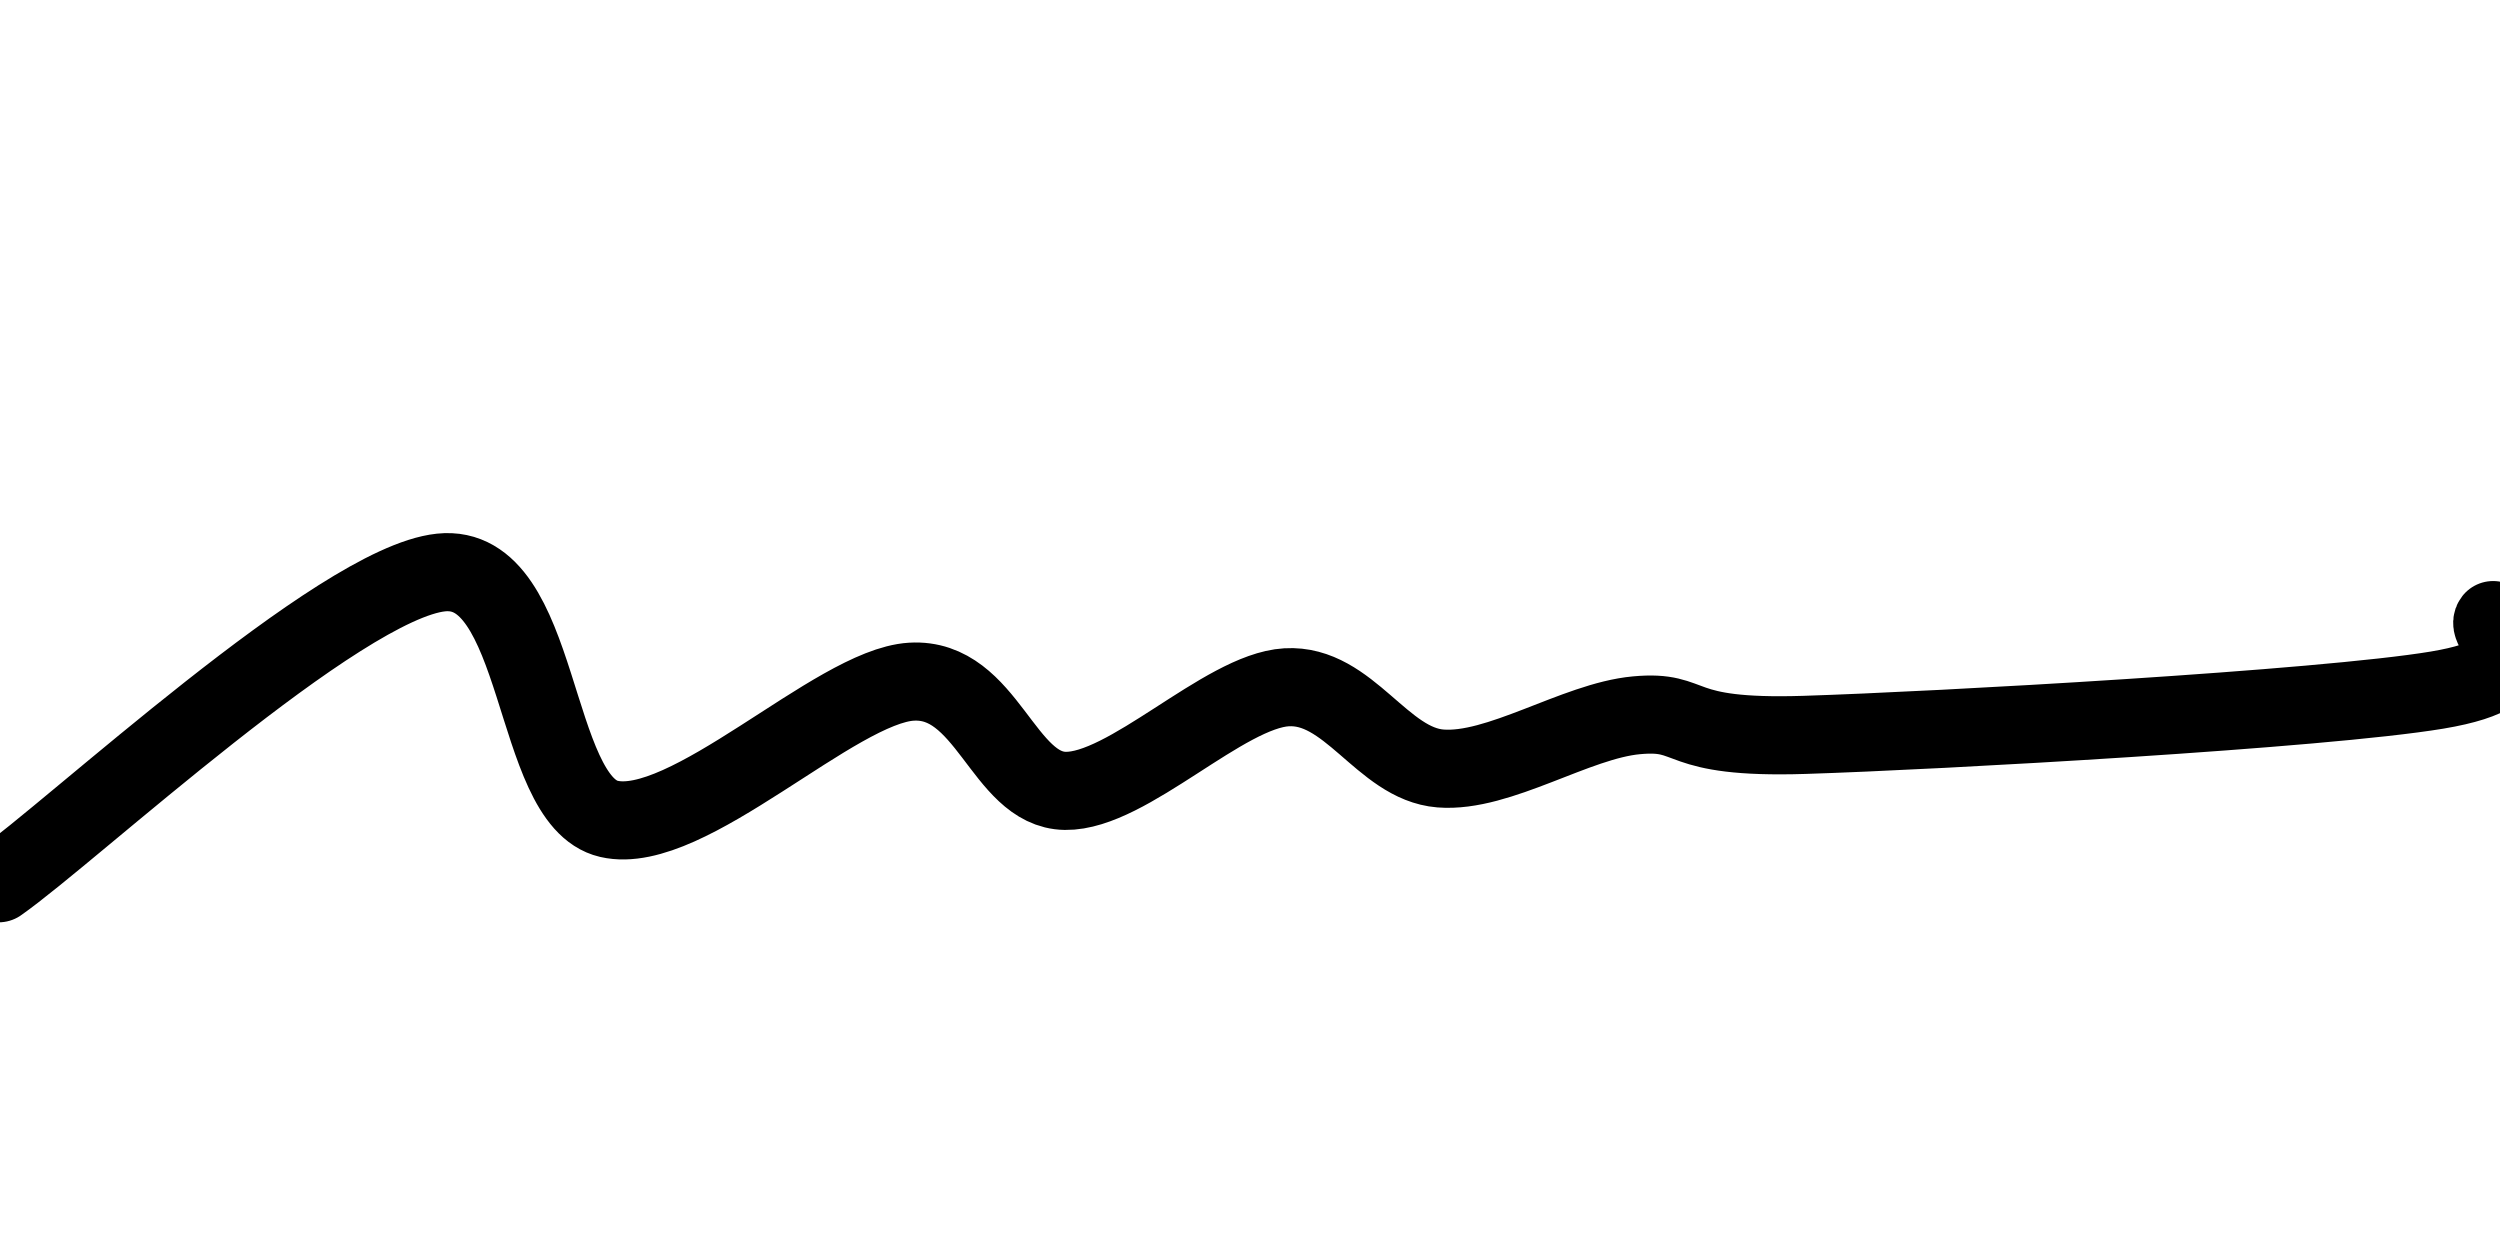 <svg xmlns="http://www.w3.org/2000/svg" version="1.1" xmlns:xlink="http://www.w3.org/1999/xlink" xmlns:svgjs="http://svgjs.dev/svgjs" viewBox="0 0 800 400"><path d="M-0.433,282.645C23.158,266.072,108.566,186.636,141.117,183.202C173.667,179.768,169.785,256.217,194.87,262.04C219.955,267.863,267.287,219.635,291.625,218.142C315.964,216.649,320.891,252.783,340.899,253.081C360.907,253.38,391.666,221.128,411.674,219.933C431.682,218.739,442.283,244.421,460.948,245.914C479.612,247.407,504.249,230.684,523.66,228.892C543.07,227.101,534.709,236.507,577.413,235.163C620.117,233.82,743.151,226.951,779.883,220.829C816.614,214.707,794.814,202.165,797.8,198.432" fill="none" stroke-width="25" stroke="url(&quot;#SvgjsLinearGradient1001&quot;)" stroke-linecap="round"></path><defs><linearGradient id="SvgjsLinearGradient1001"><stop stop-color="hsl(335, 77%, 60%)" offset="0"></stop><stop stop-color="hsl(335, 77%, 80%)" offset="1"></stop></linearGradient></defs></svg>